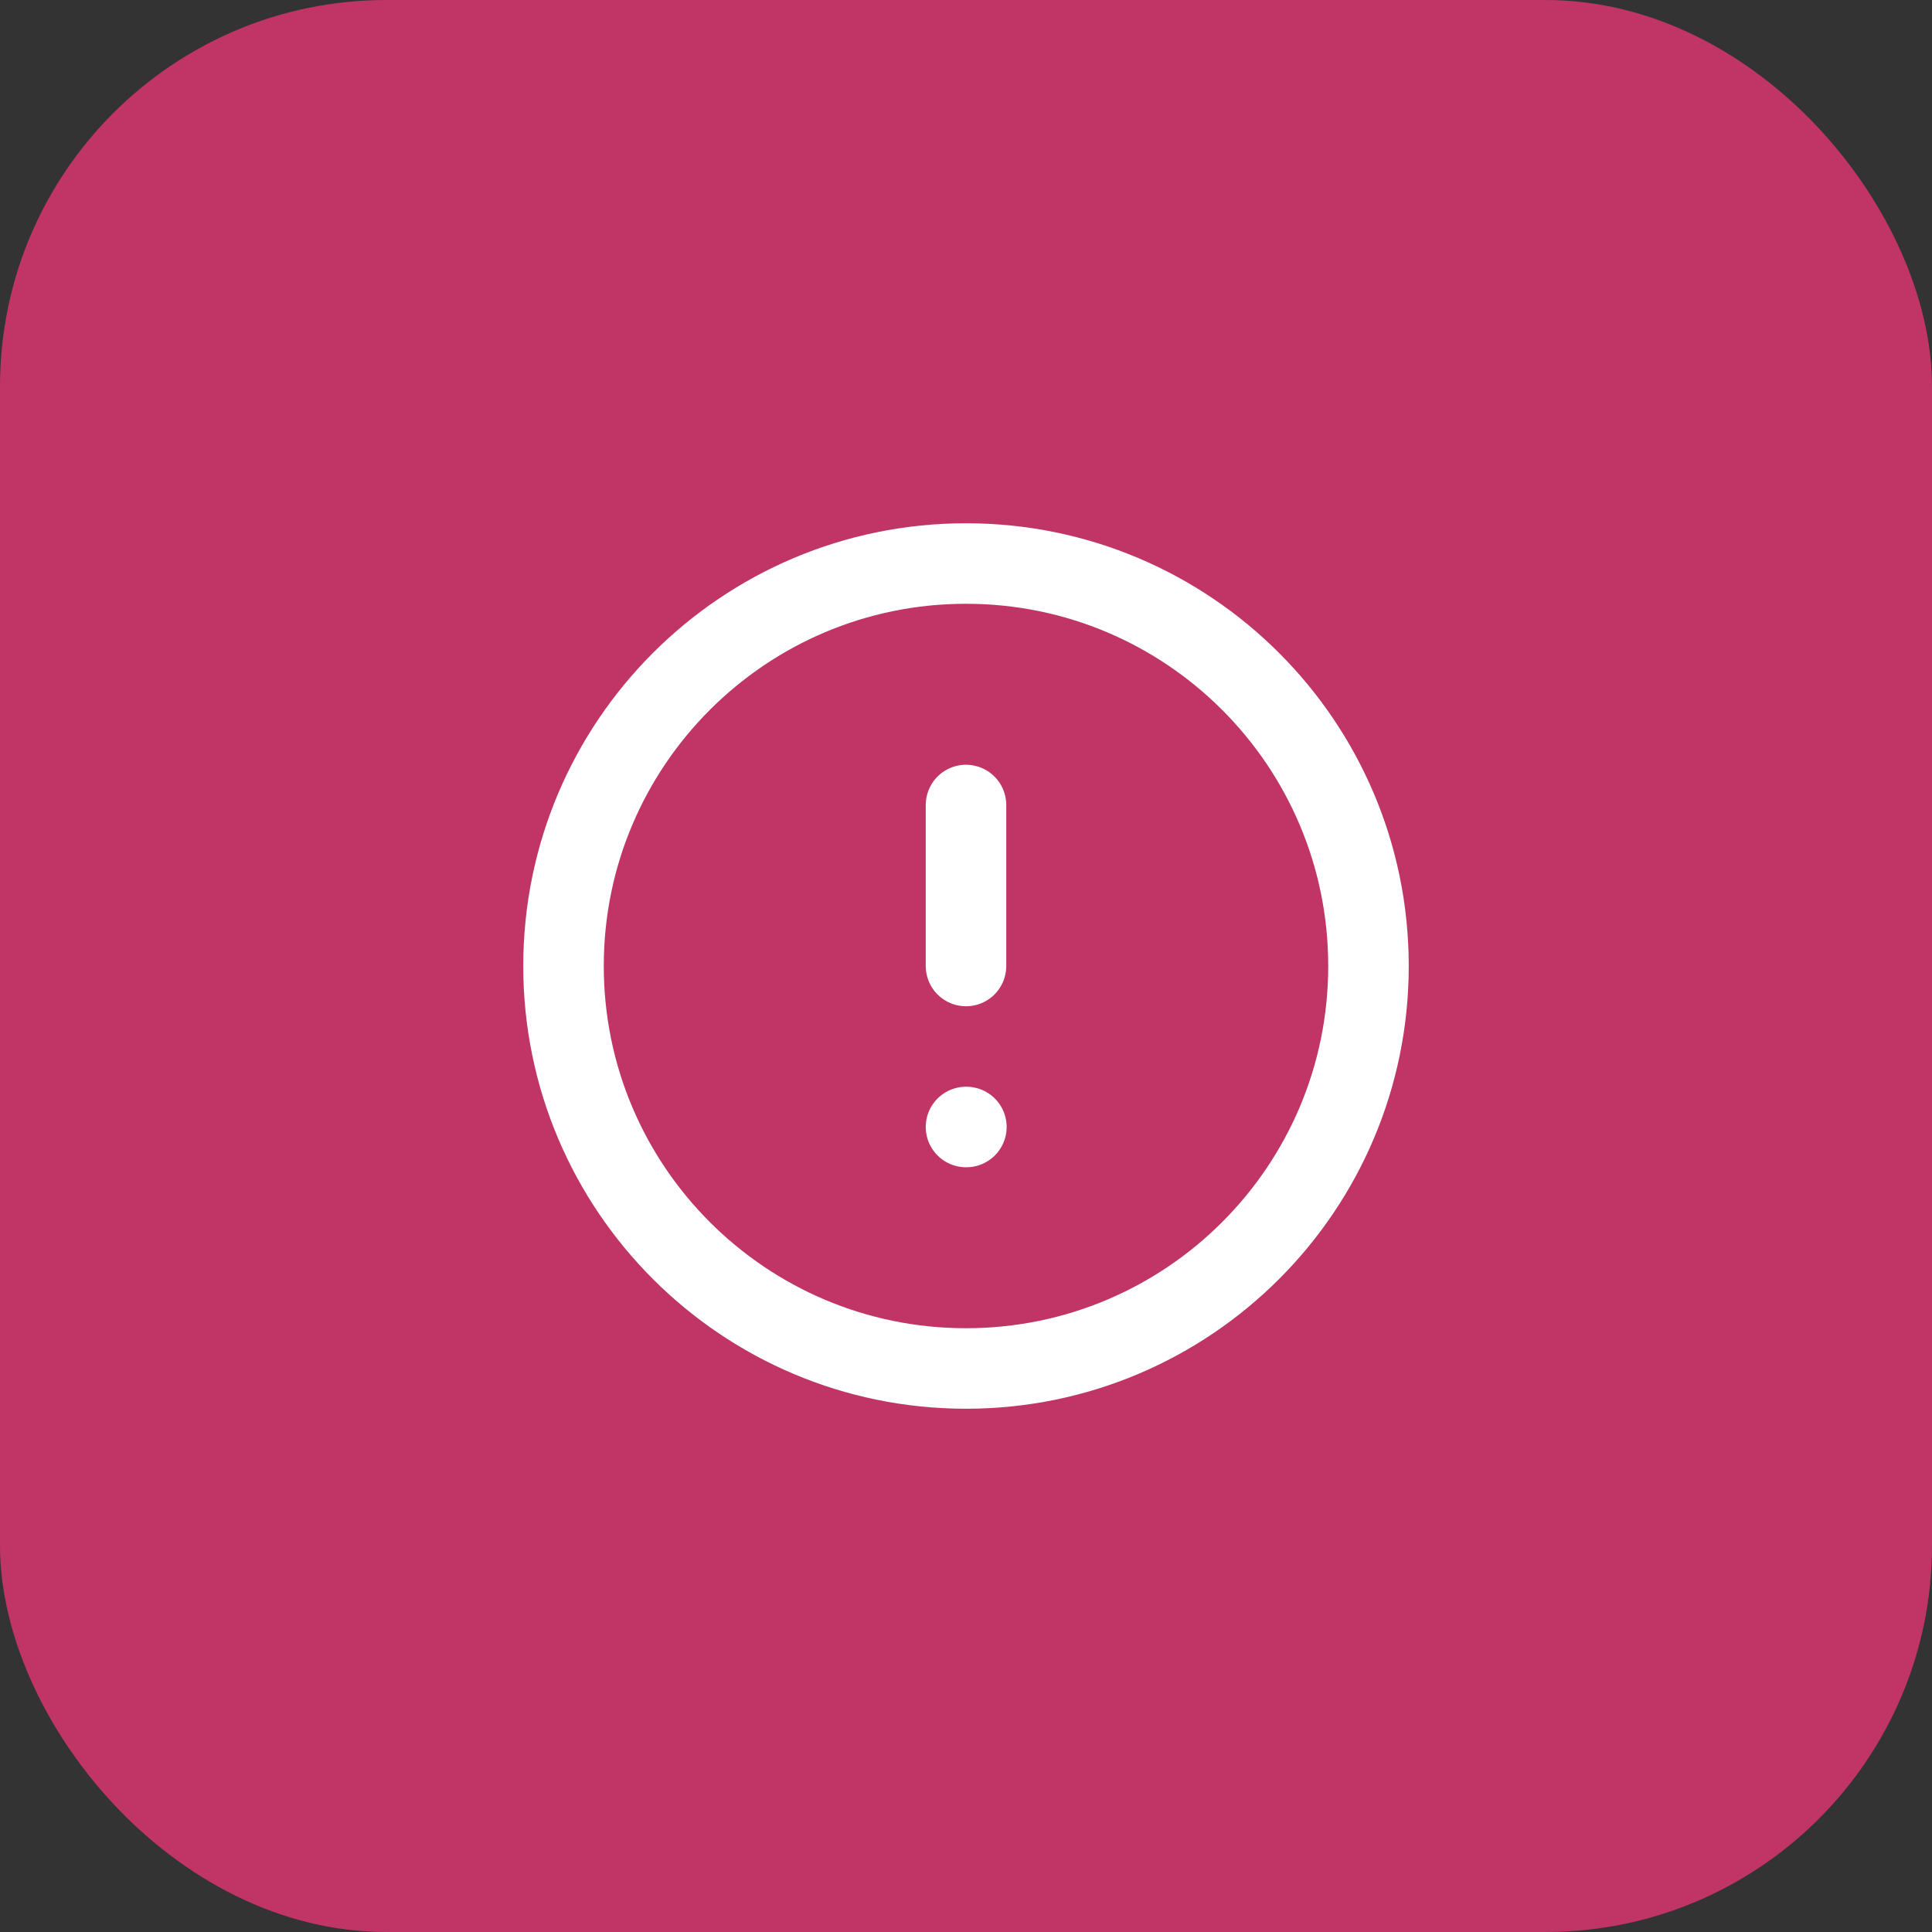 <svg width="40" height="40" viewBox="0 0 40 40" fill="none" xmlns="http://www.w3.org/2000/svg">
<rect x="0" y="0" width="40" height="40" fill="#333333" stroke="none"/>
<rect width="40" height="40" rx="8" fill="#C03466"/>
<g clip-path="url(#clip0_1130_87284)">
<path d="M20 16.667V20M20 23.333H20.008M28.333 20C28.333 24.602 24.602 28.333 20 28.333C15.398 28.333 11.667 24.602 11.667 20C11.667 15.398 15.398 11.667 20 11.667C24.602 11.667 28.333 15.398 28.333 20Z" stroke="white" stroke-width="1.667" stroke-linecap="round" stroke-linejoin="round"/>
</g>
<defs>
<clipPath id="clip0_1130_87284">
<rect width="20" height="20" fill="white" transform="translate(10 10)"/>
</clipPath>
</defs>
</svg>
